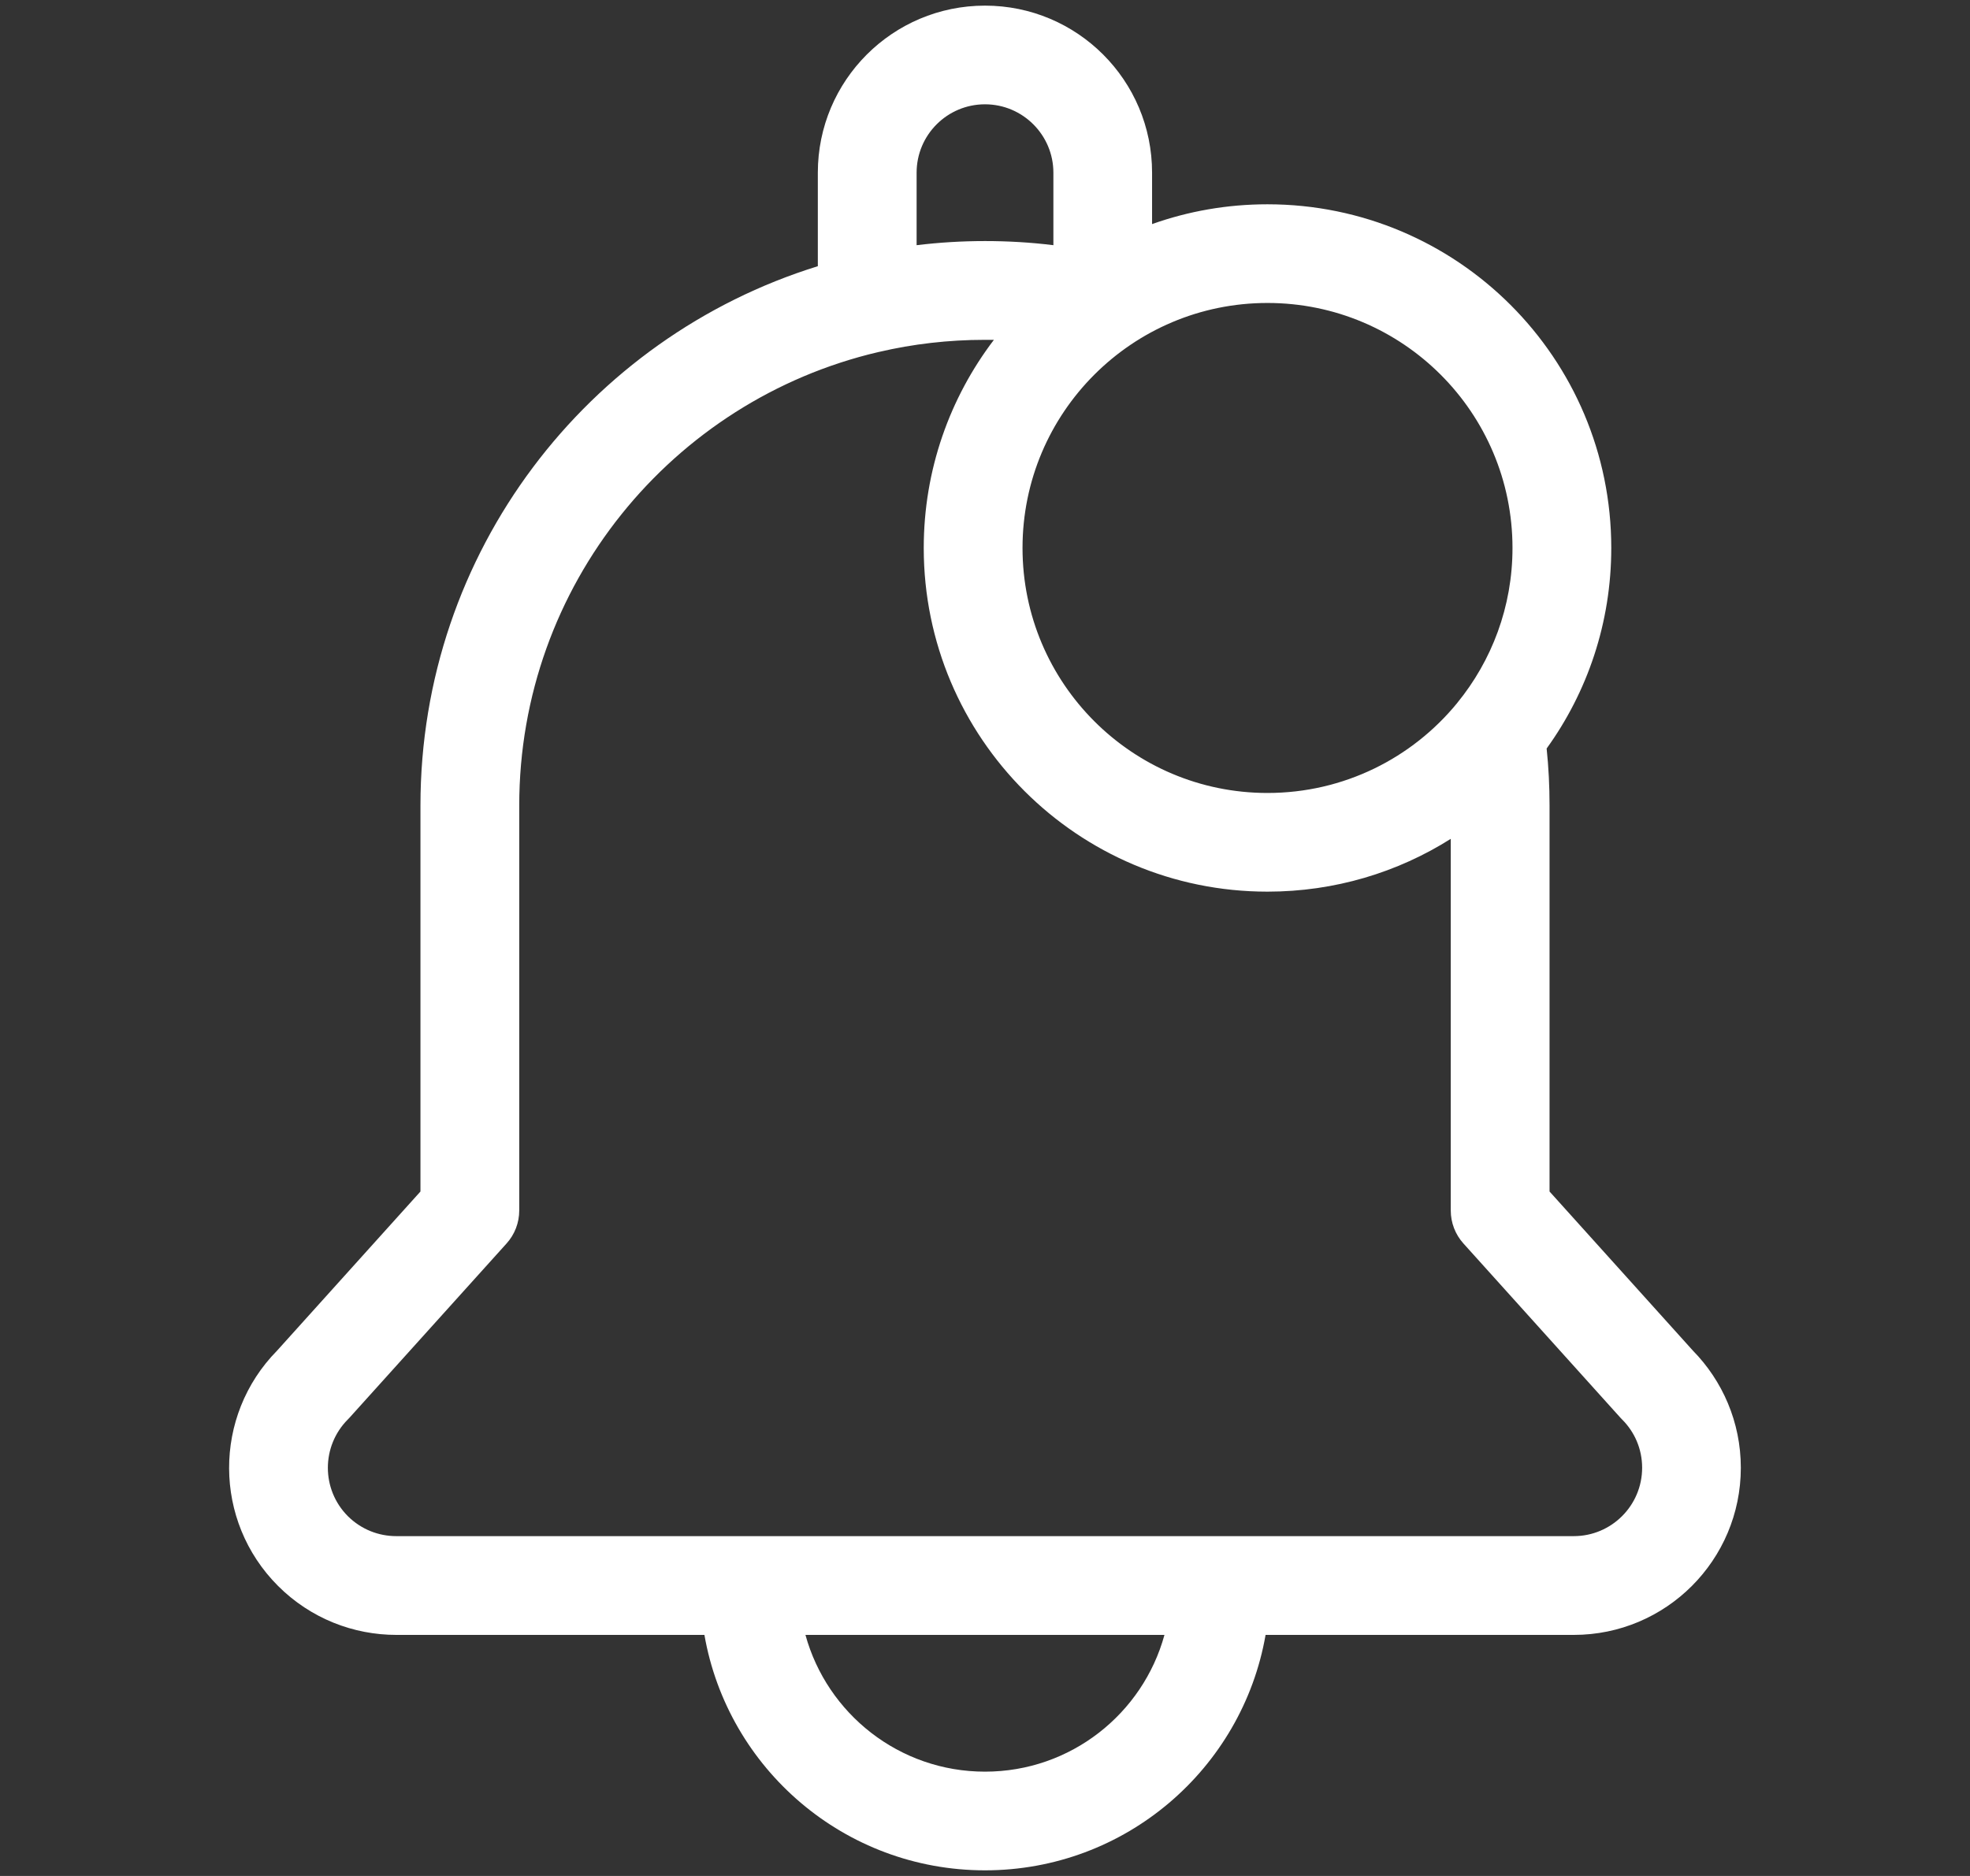 <svg width="21" height="20" viewBox="0 0 21 20" fill="none" xmlns="http://www.w3.org/2000/svg">
<rect x="0" y="0" width="21" height="20" fill="#333333" stroke="none"/>
<path fill-rule="evenodd" clip-rule="evenodd" d="M8.718 1.841C8.718 0.857 9.516 0.06 10.5 0.06C11.484 0.06 12.281 0.857 12.281 1.841V2.389C12.666 2.252 13.08 2.178 13.511 2.178C15.535 2.178 17.176 3.818 17.176 5.842C17.176 6.64 16.921 7.379 16.487 7.98C16.508 8.18 16.518 8.383 16.518 8.588V12.703L18.046 14.399C18.361 14.72 18.557 15.161 18.557 15.648C18.557 16.632 17.76 17.43 16.776 17.43H13.491C13.242 18.856 11.998 19.94 10.5 19.94C9.002 19.94 7.758 18.856 7.509 17.43H4.225C4.225 17.43 4.225 17.43 4.225 17.43C3.769 17.43 3.312 17.256 2.964 16.908C2.272 16.216 2.268 15.096 2.954 14.399L4.482 12.703V8.588C4.482 5.884 6.265 3.598 8.718 2.838V1.841ZM9.36 3.754C9.363 3.753 9.367 3.753 9.37 3.752C9.733 3.667 10.111 3.623 10.5 3.623C10.531 3.623 10.563 3.623 10.595 3.623C10.126 4.239 9.847 5.008 9.847 5.842C9.847 7.866 11.488 9.506 13.511 9.506C14.23 9.506 14.9 9.3 15.465 8.943V12.905C15.465 13.036 15.513 13.161 15.601 13.258L17.272 15.113C17.278 15.12 17.285 15.126 17.291 15.133C17.424 15.265 17.505 15.447 17.505 15.648C17.505 16.051 17.178 16.377 16.776 16.377H4.224C4.037 16.377 3.851 16.306 3.708 16.164C3.424 15.879 3.424 15.418 3.708 15.133C3.715 15.126 3.721 15.12 3.727 15.113L5.399 13.258C5.487 13.161 5.535 13.036 5.535 12.905V8.588C5.535 6.238 7.167 4.269 9.36 3.754ZM15.531 7.498C15.532 7.497 15.533 7.496 15.534 7.494C15.902 7.044 16.123 6.469 16.123 5.842C16.123 4.4 14.954 3.23 13.511 3.23C12.069 3.23 10.9 4.4 10.9 5.842C10.9 7.284 12.069 8.454 13.511 8.454C14.325 8.454 15.052 8.082 15.531 7.498ZM11.229 2.614V1.841C11.229 1.439 10.902 1.112 10.5 1.112C10.097 1.112 9.771 1.439 9.771 1.841V2.614C10.01 2.585 10.253 2.57 10.5 2.57M11.229 2.614C10.987 2.584 10.743 2.57 10.5 2.57L11.229 2.614ZM8.586 17.43C8.817 18.27 9.586 18.888 10.5 18.888C11.414 18.888 12.183 18.27 12.413 17.43H8.586Z" fill="white"/>
</svg>
